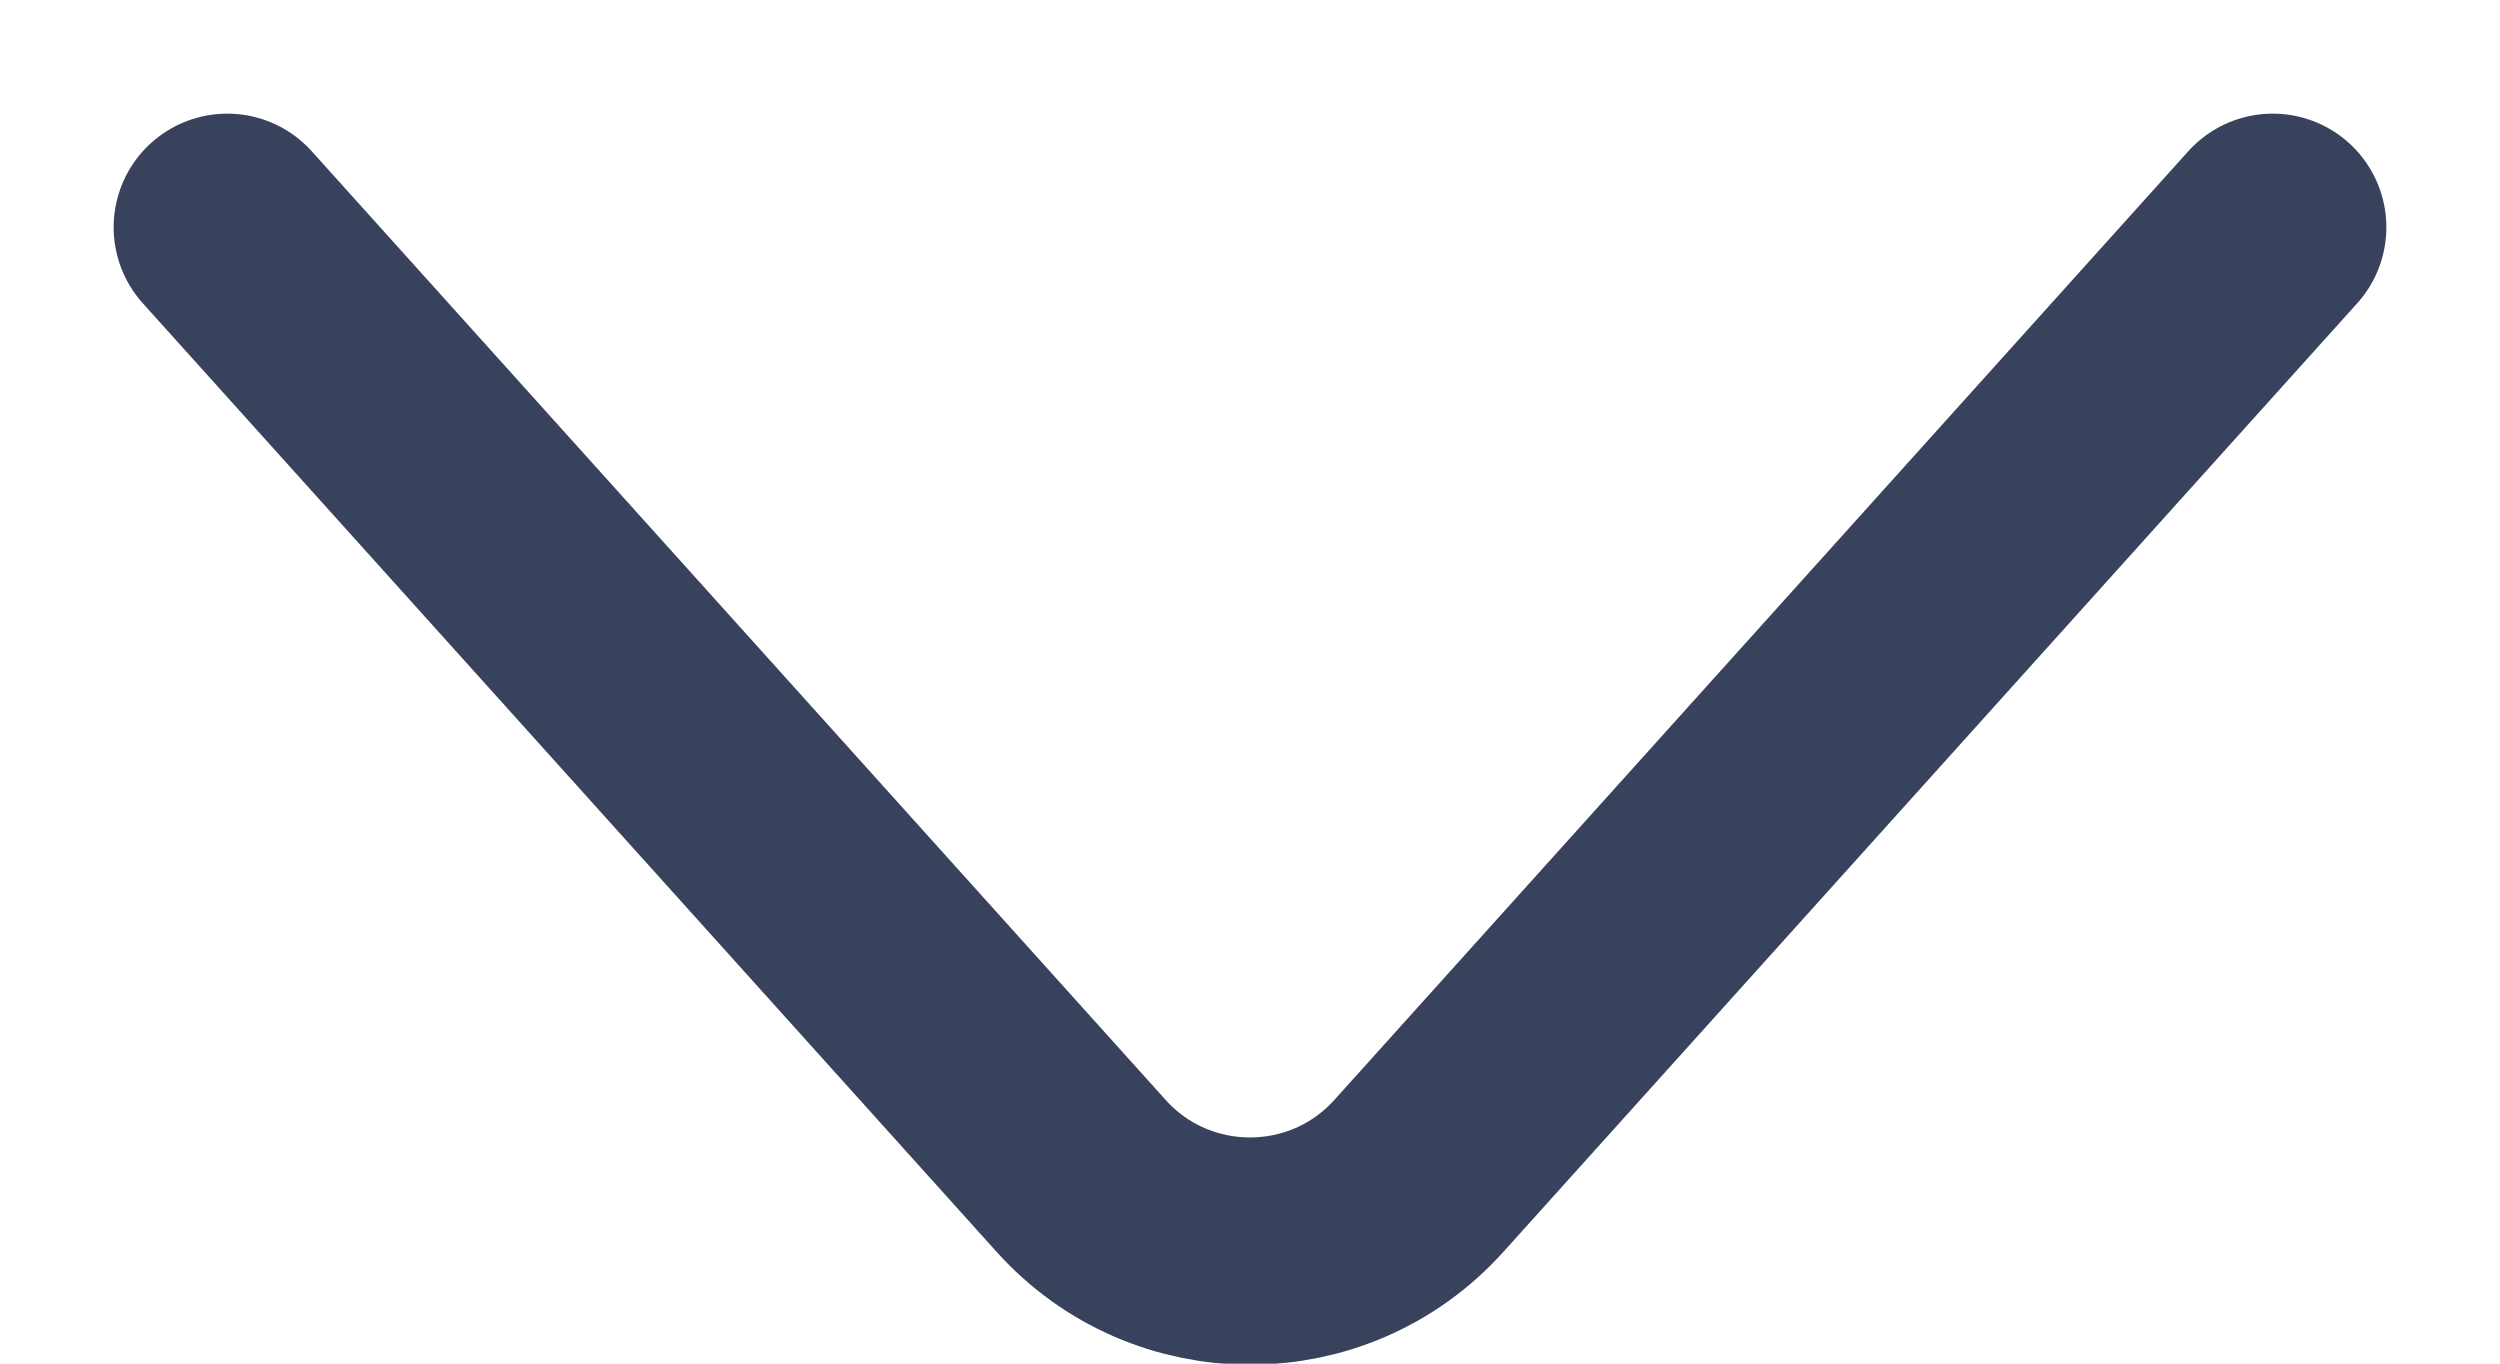 <svg width="11" height="6" viewBox="0 0 11 6" fill="none" xmlns="http://www.w3.org/2000/svg">
<path d="M1 1L4.757 5.174C5.154 5.615 5.846 5.615 6.243 5.174L10 1" stroke="#39425D" stroke-linecap="round"/>
</svg>
